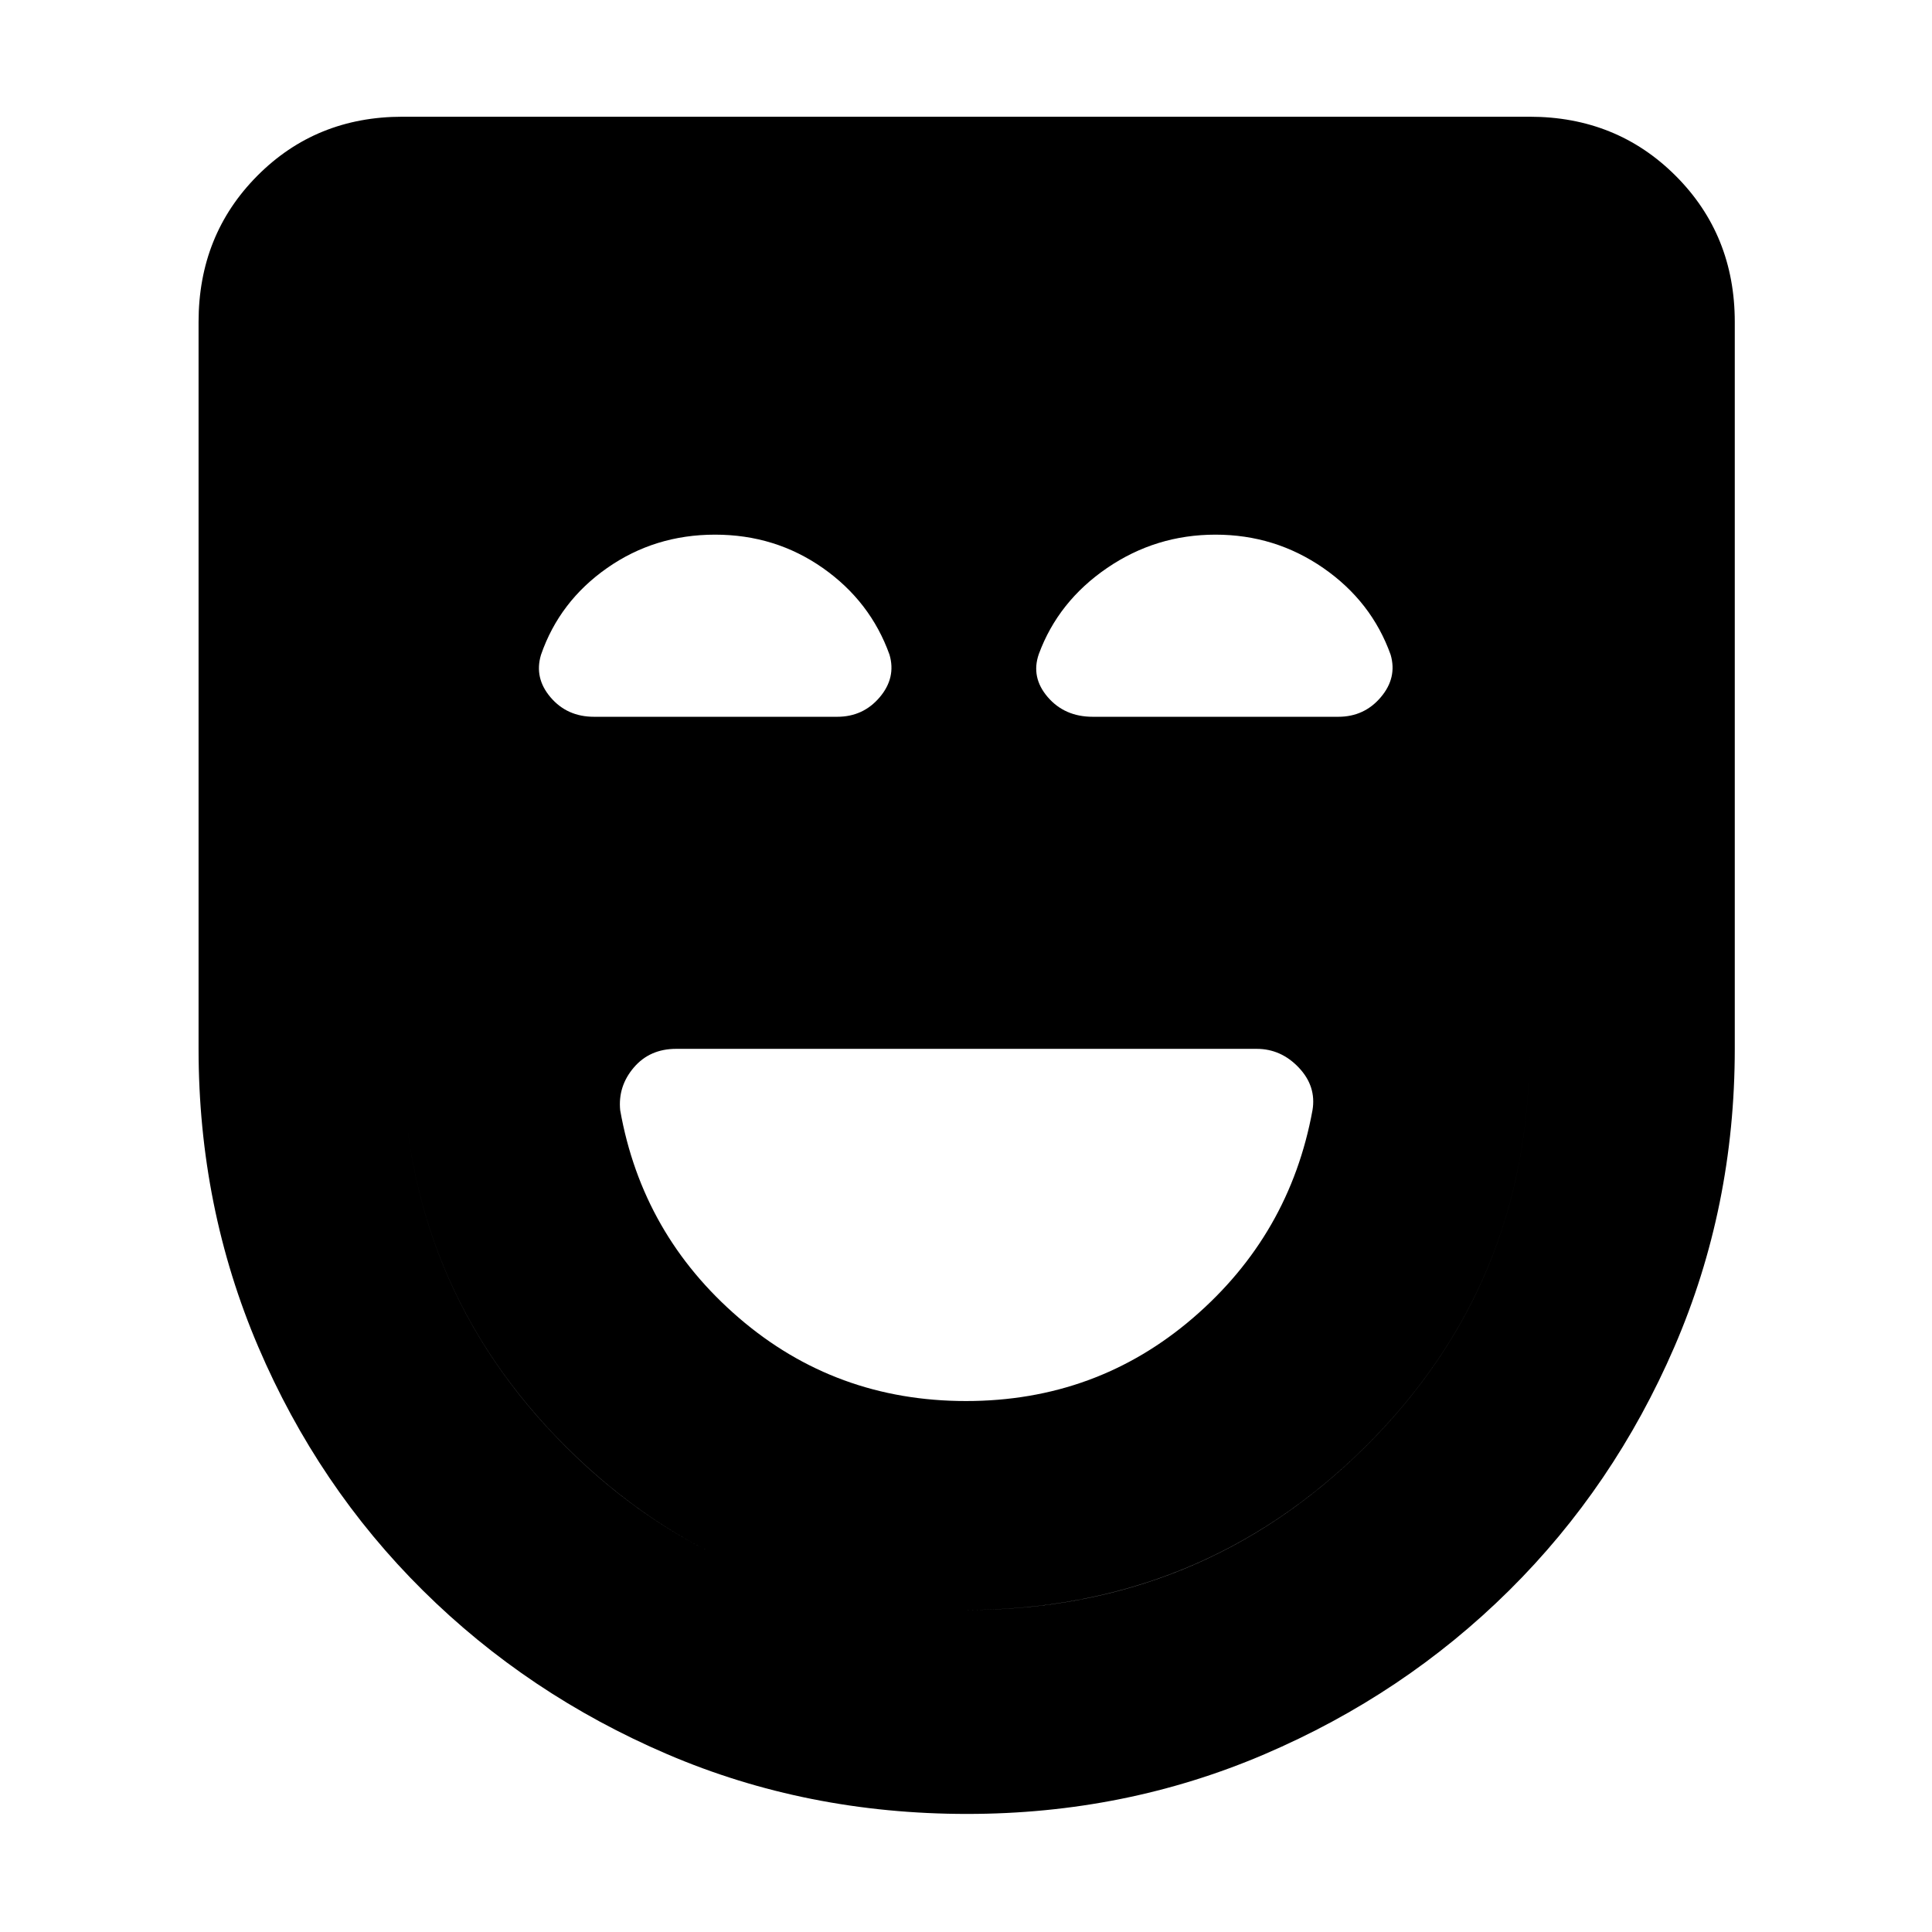 <svg xmlns="http://www.w3.org/2000/svg" height="40" viewBox="0 -960 960 960" width="40"><path d="M480-263.834q64.833 0 112.85-41.329 48.017-41.33 59.317-103.17 2-11.889-6.814-21.195-8.814-9.305-20.922-9.305H335.963q-13.13 0-21.046 9.305-7.917 9.306-6.75 21.195 10.966 61.84 58.983 103.17 48.017 41.329 112.85 41.329Zm.565 205.167q-79.732 0-148.982-29.666-69.25-29.667-121.416-81.334Q158-221.333 128.333-290.751q-29.666-69.418-29.666-148.082v-361.168q0-43.266 29.17-72.632Q157.008-902 199.999-902h560.002q43.266 0 72.632 29.367Q862-843.267 862-800.001v361.168q0 78.664-30 148.082-30 69.418-82.167 121.084Q697.667-118 628.345-88.333q-69.321 29.666-147.78 29.666Zm-.531-101.332q116.633 0 198.3-81.001 81.667-81 81.667-197.781v-361.22H199.999v361.22Q199.999-322 281.286-241q81.286 81.001 198.748 81.001Zm-.401 0q-116.967 0-198.3-81.001-81.334-81-81.334-197.781v-361.22h560.002v361.22Q760.001-322 678.3-241q-81.7 81.001-198.667 81.001ZM355.289-694.333q-29.956 0-53.622 16.583-23.667 16.583-32.834 43.083-3.5 11.5 4.736 21.167 8.235 9.667 21.598 9.667h120.83q12.898 0 21.117-9.698 8.219-9.698 4.886-21.136-9.5-26.5-33.127-43.083-23.628-16.583-53.584-16.583Zm248.674 0q-29.63 0-53.879 16.583-24.25 16.583-33.902 42.75-4.015 11.542 4.409 21.354 8.424 9.813 22.385 9.813h122.006q12.882 0 21.116-9.698 8.235-9.698 4.902-21.136-9.5-26.5-33.454-43.083-23.953-16.583-53.583-16.583Z"/></svg>